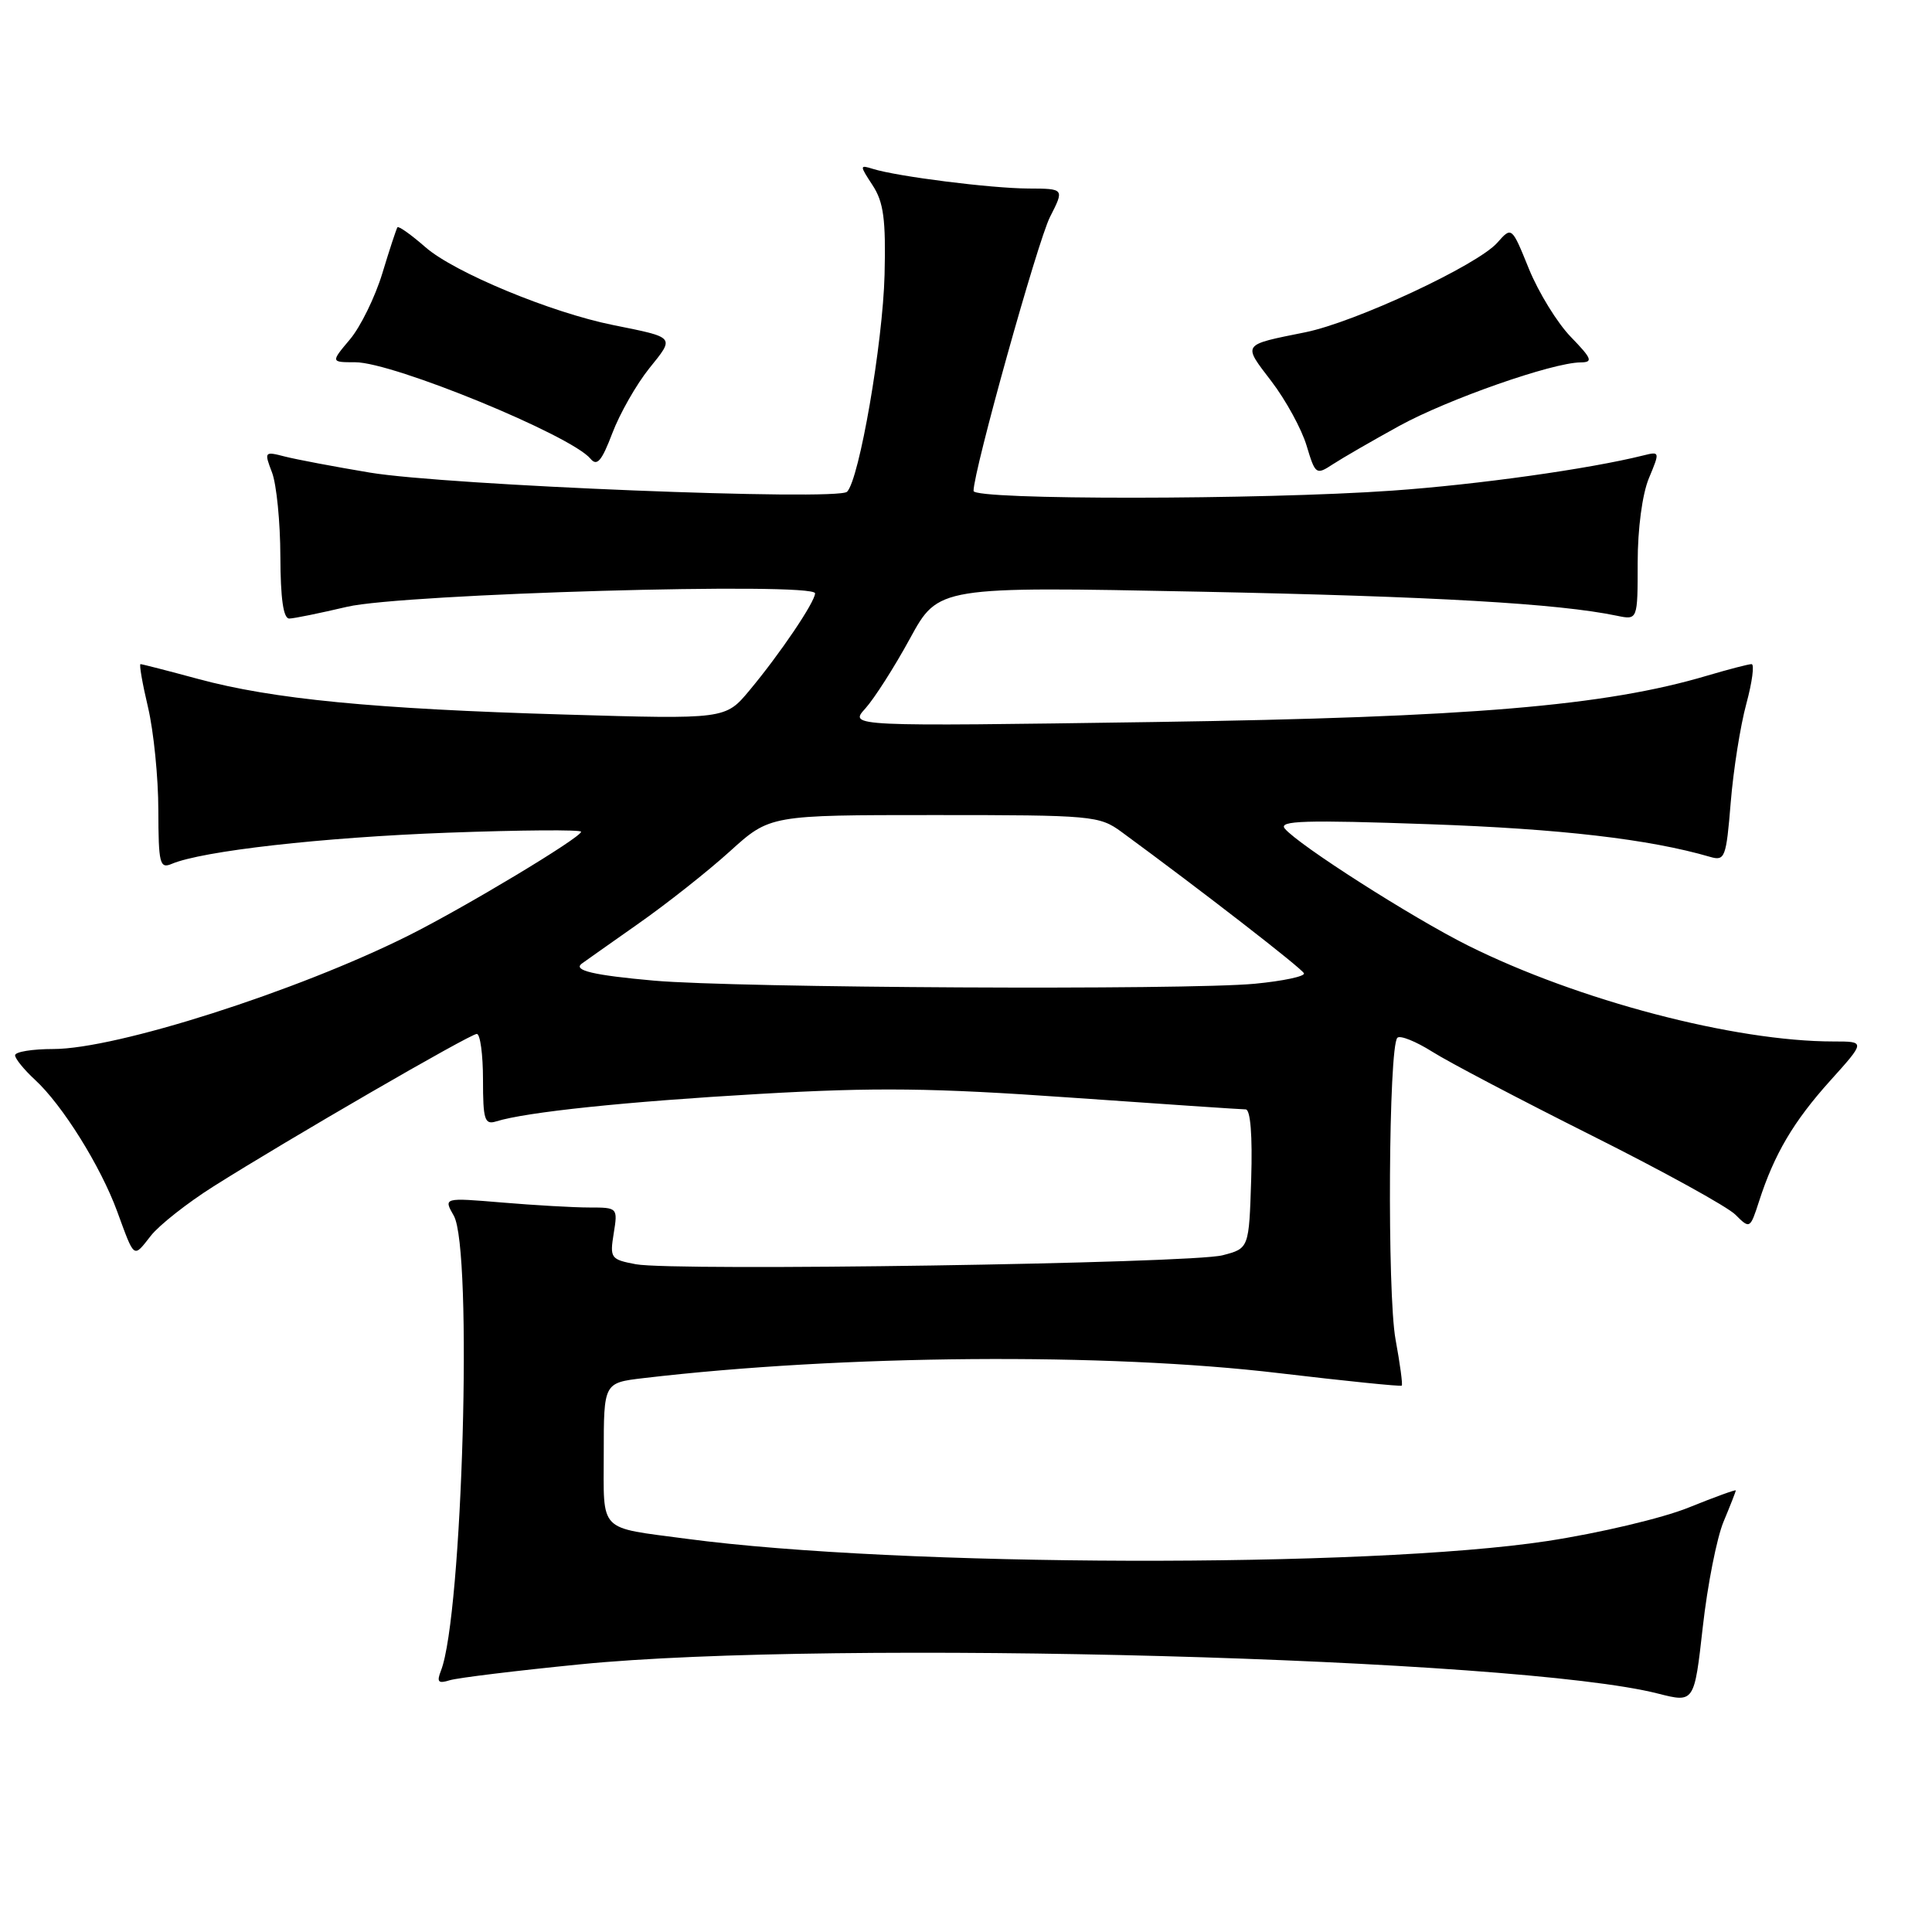 <?xml version="1.0" encoding="UTF-8" standalone="no"?>
<!DOCTYPE svg PUBLIC "-//W3C//DTD SVG 1.1//EN" "http://www.w3.org/Graphics/SVG/1.1/DTD/svg11.dtd" >
<svg xmlns="http://www.w3.org/2000/svg" xmlns:xlink="http://www.w3.org/1999/xlink" version="1.1" viewBox="0 0 256 256">
 <g >
 <path fill="currentColor"
d=" M 228.38 201.63 C 229.27 199.50 230.00 197.64 230.00 197.49 C 230.00 197.35 227.19 198.37 223.75 199.76 C 220.30 201.16 211.90 203.15 205.00 204.20 C 181.24 207.81 119.05 207.64 91.00 203.90 C 79.14 202.32 80.00 203.20 80.00 192.55 C 80.00 183.23 80.00 183.23 85.25 182.61 C 111.66 179.50 146.60 179.22 169.49 181.95 C 178.29 182.99 185.60 183.74 185.74 183.60 C 185.88 183.45 185.51 180.71 184.92 177.50 C 183.80 171.45 183.99 138.67 185.16 137.51 C 185.52 137.15 187.59 137.98 189.77 139.35 C 191.94 140.73 201.44 145.71 210.87 150.44 C 220.30 155.16 228.89 159.89 229.95 160.95 C 231.86 162.86 231.90 162.84 233.08 159.19 C 235.10 152.92 237.65 148.60 242.51 143.20 C 247.19 138.00 247.19 138.00 242.96 138.00 C 229.81 138.00 209.10 132.56 194.50 125.28 C 187.12 121.59 172.06 111.98 170.24 109.79 C 169.37 108.74 172.92 108.63 189.33 109.21 C 206.76 109.82 218.55 111.19 226.60 113.54 C 228.56 114.11 228.73 113.67 229.33 106.33 C 229.68 102.02 230.61 96.14 231.40 93.25 C 232.18 90.36 232.49 88.00 232.09 88.00 C 231.69 88.00 229.05 88.69 226.23 89.52 C 212.69 93.55 194.72 95.05 153.00 95.67 C 112.50 96.26 112.50 96.26 114.66 93.88 C 115.84 92.57 118.51 88.40 120.58 84.60 C 124.34 77.71 124.34 77.71 158.92 78.40 C 190.17 79.03 206.46 79.97 214.25 81.59 C 217.00 82.16 217.00 82.16 217.00 74.55 C 217.00 70.06 217.61 65.47 218.49 63.36 C 219.96 59.84 219.95 59.80 217.74 60.35 C 210.58 62.14 195.82 64.21 184.50 65.01 C 167.10 66.24 129.00 66.27 129.00 65.05 C 129.00 62.39 137.49 31.98 139.13 28.75 C 141.04 25.00 141.04 25.00 136.27 24.98 C 131.34 24.96 118.90 23.39 115.67 22.38 C 113.89 21.83 113.89 21.90 115.63 24.56 C 117.08 26.78 117.39 29.06 117.21 36.40 C 116.98 45.48 113.86 63.54 112.24 65.16 C 111.01 66.39 59.11 64.31 49.00 62.62 C 44.33 61.84 39.25 60.88 37.73 60.49 C 35.03 59.79 34.99 59.85 36.05 62.62 C 36.64 64.18 37.14 69.19 37.15 73.73 C 37.17 79.36 37.55 81.99 38.34 81.96 C 38.98 81.95 42.42 81.24 46.00 80.40 C 53.40 78.67 108.00 77.10 108.00 78.62 C 107.99 79.77 103.35 86.64 99.31 91.48 C 96.12 95.31 96.12 95.31 74.81 94.68 C 49.53 93.94 36.12 92.64 26.24 89.96 C 22.25 88.88 18.82 88.00 18.62 88.00 C 18.42 88.00 18.87 90.59 19.62 93.75 C 20.36 96.91 20.98 103.04 20.98 107.36 C 21.00 114.45 21.17 115.14 22.75 114.47 C 26.80 112.75 42.67 110.96 59.25 110.34 C 69.01 109.98 77.00 109.92 77.00 110.21 C 77.00 110.97 61.58 120.24 54.10 123.98 C 39.33 131.36 15.42 139.00 7.06 139.00 C 4.28 139.00 2.00 139.37 2.00 139.83 C 2.00 140.28 3.19 141.74 4.64 143.08 C 8.27 146.42 13.32 154.51 15.52 160.50 C 17.87 166.90 17.64 166.73 19.99 163.74 C 21.10 162.33 24.82 159.40 28.25 157.23 C 38.21 150.94 62.29 137.00 63.18 137.00 C 63.63 137.00 64.00 139.73 64.00 143.07 C 64.00 148.39 64.22 149.07 65.75 148.59 C 69.74 147.35 82.91 145.97 100.64 144.95 C 116.06 144.06 123.57 144.15 141.77 145.43 C 154.02 146.29 164.50 147.00 165.06 147.00 C 165.69 147.00 165.97 150.46 165.79 156.21 C 165.50 165.42 165.50 165.42 162.00 166.33 C 157.83 167.42 89.29 168.46 84.26 167.52 C 80.92 166.89 80.79 166.71 81.32 163.43 C 81.87 160.03 81.84 160.00 78.09 160.00 C 76.01 160.00 70.81 159.70 66.53 159.34 C 58.76 158.69 58.76 158.69 60.13 161.09 C 62.66 165.54 61.29 214.08 58.43 221.37 C 57.84 222.88 58.06 223.12 59.60 222.64 C 60.64 222.32 68.43 221.37 76.89 220.53 C 110.41 217.20 201.13 219.66 219.70 224.41 C 224.50 225.63 224.50 225.63 225.63 215.57 C 226.25 210.03 227.49 203.76 228.38 201.63 Z  M 185.40 56.44 C 191.83 52.91 205.71 48.04 209.45 48.02 C 211.12 48.00 210.94 47.53 208.15 44.65 C 206.36 42.81 203.87 38.76 202.60 35.65 C 200.31 30.00 200.31 30.00 198.40 32.16 C 195.77 35.14 179.56 42.70 172.95 44.03 C 164.48 45.74 164.64 45.51 168.46 50.51 C 170.38 53.02 172.48 56.87 173.13 59.05 C 174.29 62.90 174.39 62.97 176.62 61.51 C 177.89 60.68 181.84 58.40 185.40 56.44 Z  M 86.02 48.82 C 89.43 44.59 89.56 44.75 81.24 43.07 C 73.02 41.42 60.18 36.09 56.38 32.76 C 54.48 31.10 52.81 29.91 52.66 30.12 C 52.52 30.33 51.61 33.08 50.66 36.22 C 49.70 39.37 47.77 43.31 46.37 44.97 C 43.82 48.00 43.82 48.00 47.08 48.00 C 52.09 48.00 75.65 57.67 78.24 60.78 C 79.11 61.83 79.73 61.10 81.14 57.39 C 82.13 54.79 84.32 50.94 86.02 48.82 Z  M 86.66 129.94 C 78.67 129.23 75.90 128.58 77.08 127.69 C 77.31 127.52 80.63 125.17 84.46 122.48 C 88.29 119.80 93.81 115.44 96.72 112.80 C 102.02 108.00 102.02 108.00 123.79 108.00 C 144.79 108.00 145.67 108.08 148.63 110.25 C 159.07 117.90 172.54 128.34 172.78 128.97 C 172.94 129.37 170.02 129.99 166.28 130.35 C 157.07 131.22 97.64 130.91 86.66 129.94 Z "/>
</g>
</svg>